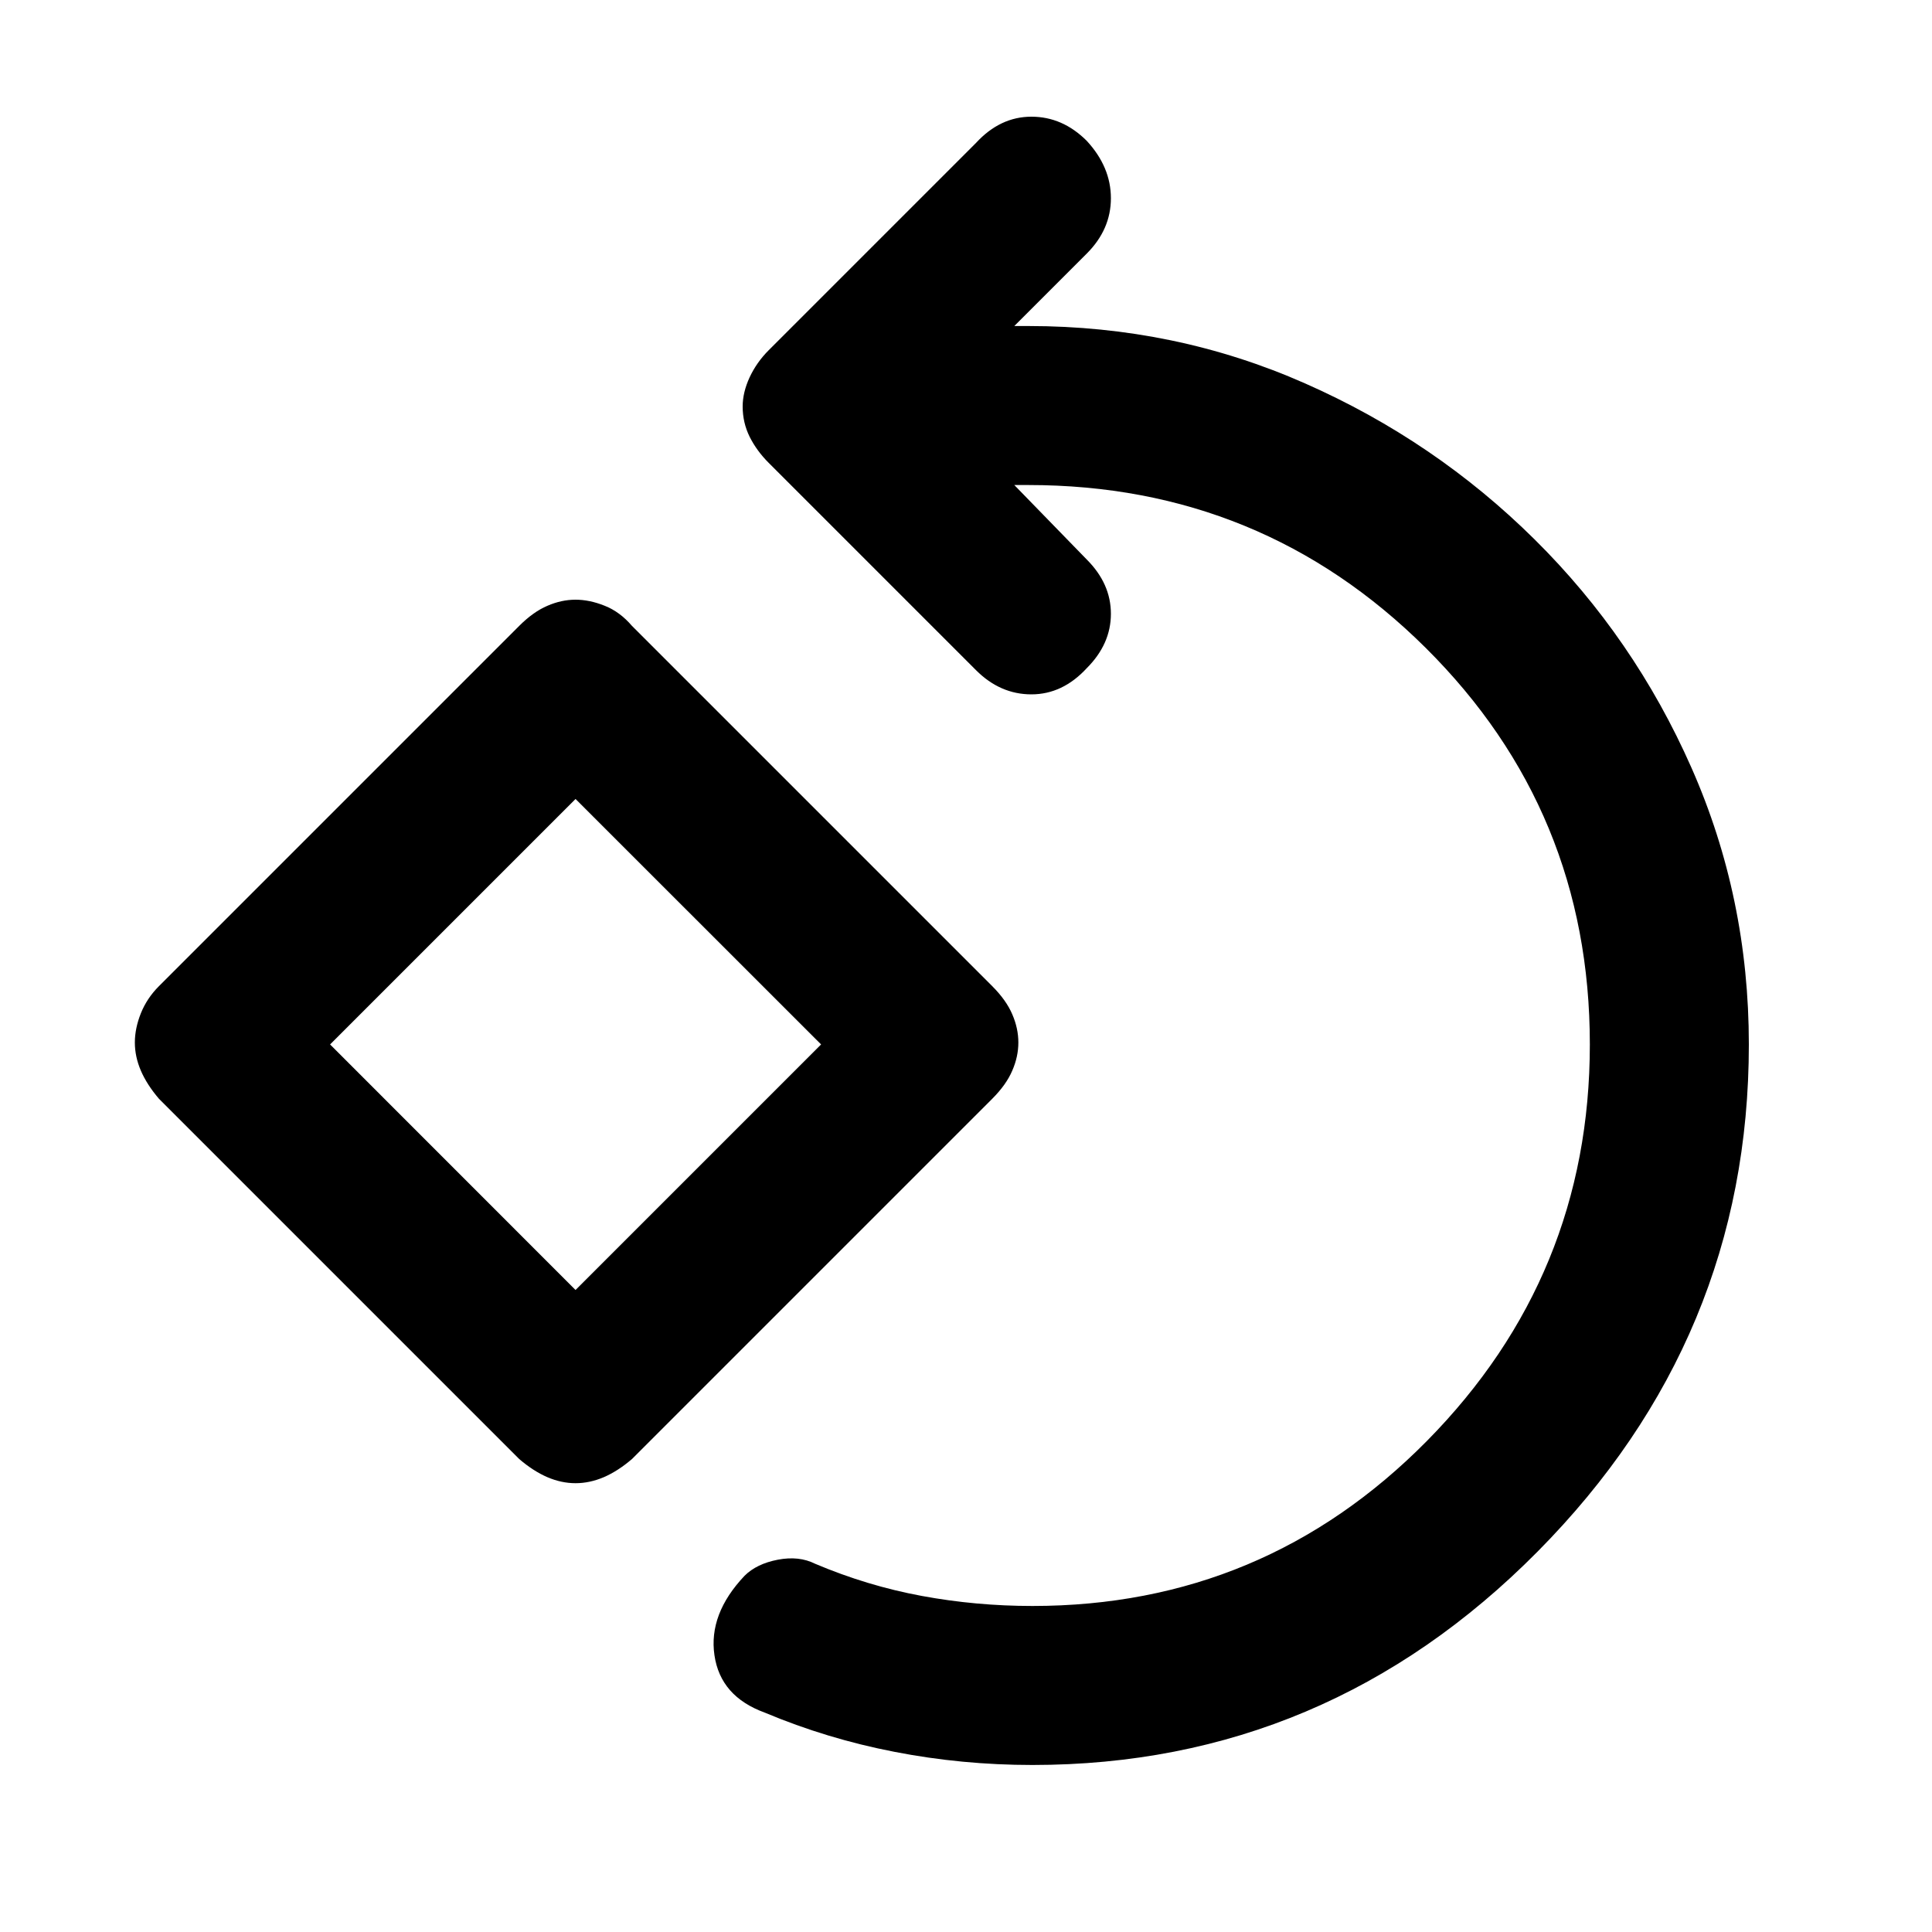 <svg xmlns="http://www.w3.org/2000/svg" height="20" width="20"><path d="M10.688 18.271Q9.958 18.271 9.26 18.135Q8.562 18 7.917 17.729Q7.458 17.562 7.396 17.135Q7.333 16.708 7.708 16.312Q7.833 16.188 8.052 16.146Q8.271 16.104 8.438 16.188Q8.979 16.417 9.542 16.521Q10.104 16.625 10.688 16.625Q13.083 16.625 14.771 14.917Q16.458 13.208 16.458 10.812Q16.458 8.396 14.76 6.708Q13.062 5.021 10.646 5.021H10.5L11.25 5.792Q11.5 6.042 11.5 6.354Q11.5 6.667 11.25 6.917Q11 7.188 10.677 7.188Q10.354 7.188 10.104 6.938L7.958 4.792Q7.833 4.667 7.76 4.521Q7.688 4.375 7.688 4.208Q7.688 4.062 7.76 3.906Q7.833 3.75 7.958 3.625L10.104 1.479Q10.354 1.208 10.677 1.208Q11 1.208 11.25 1.458Q11.5 1.729 11.5 2.052Q11.5 2.375 11.25 2.625L10.5 3.375H10.646Q12.167 3.375 13.51 3.969Q14.854 4.562 15.885 5.583Q16.917 6.604 17.51 7.948Q18.104 9.292 18.104 10.812Q18.104 13.854 15.917 16.062Q13.729 18.271 10.688 18.271ZM5.958 15.354Q5.812 15.354 5.667 15.292Q5.521 15.229 5.375 15.104L1.646 11.375Q1.521 11.229 1.458 11.083Q1.396 10.938 1.396 10.792Q1.396 10.646 1.458 10.49Q1.521 10.333 1.646 10.208L5.375 6.479Q5.521 6.333 5.667 6.271Q5.812 6.208 5.958 6.208Q6.104 6.208 6.26 6.271Q6.417 6.333 6.542 6.479L10.271 10.208Q10.417 10.354 10.479 10.5Q10.542 10.646 10.542 10.792Q10.542 10.938 10.479 11.083Q10.417 11.229 10.271 11.375L6.542 15.104Q6.396 15.229 6.25 15.292Q6.104 15.354 5.958 15.354ZM5.958 13.354 8.5 10.812 5.958 8.271 3.417 10.812ZM5.958 10.812Z"/></svg>